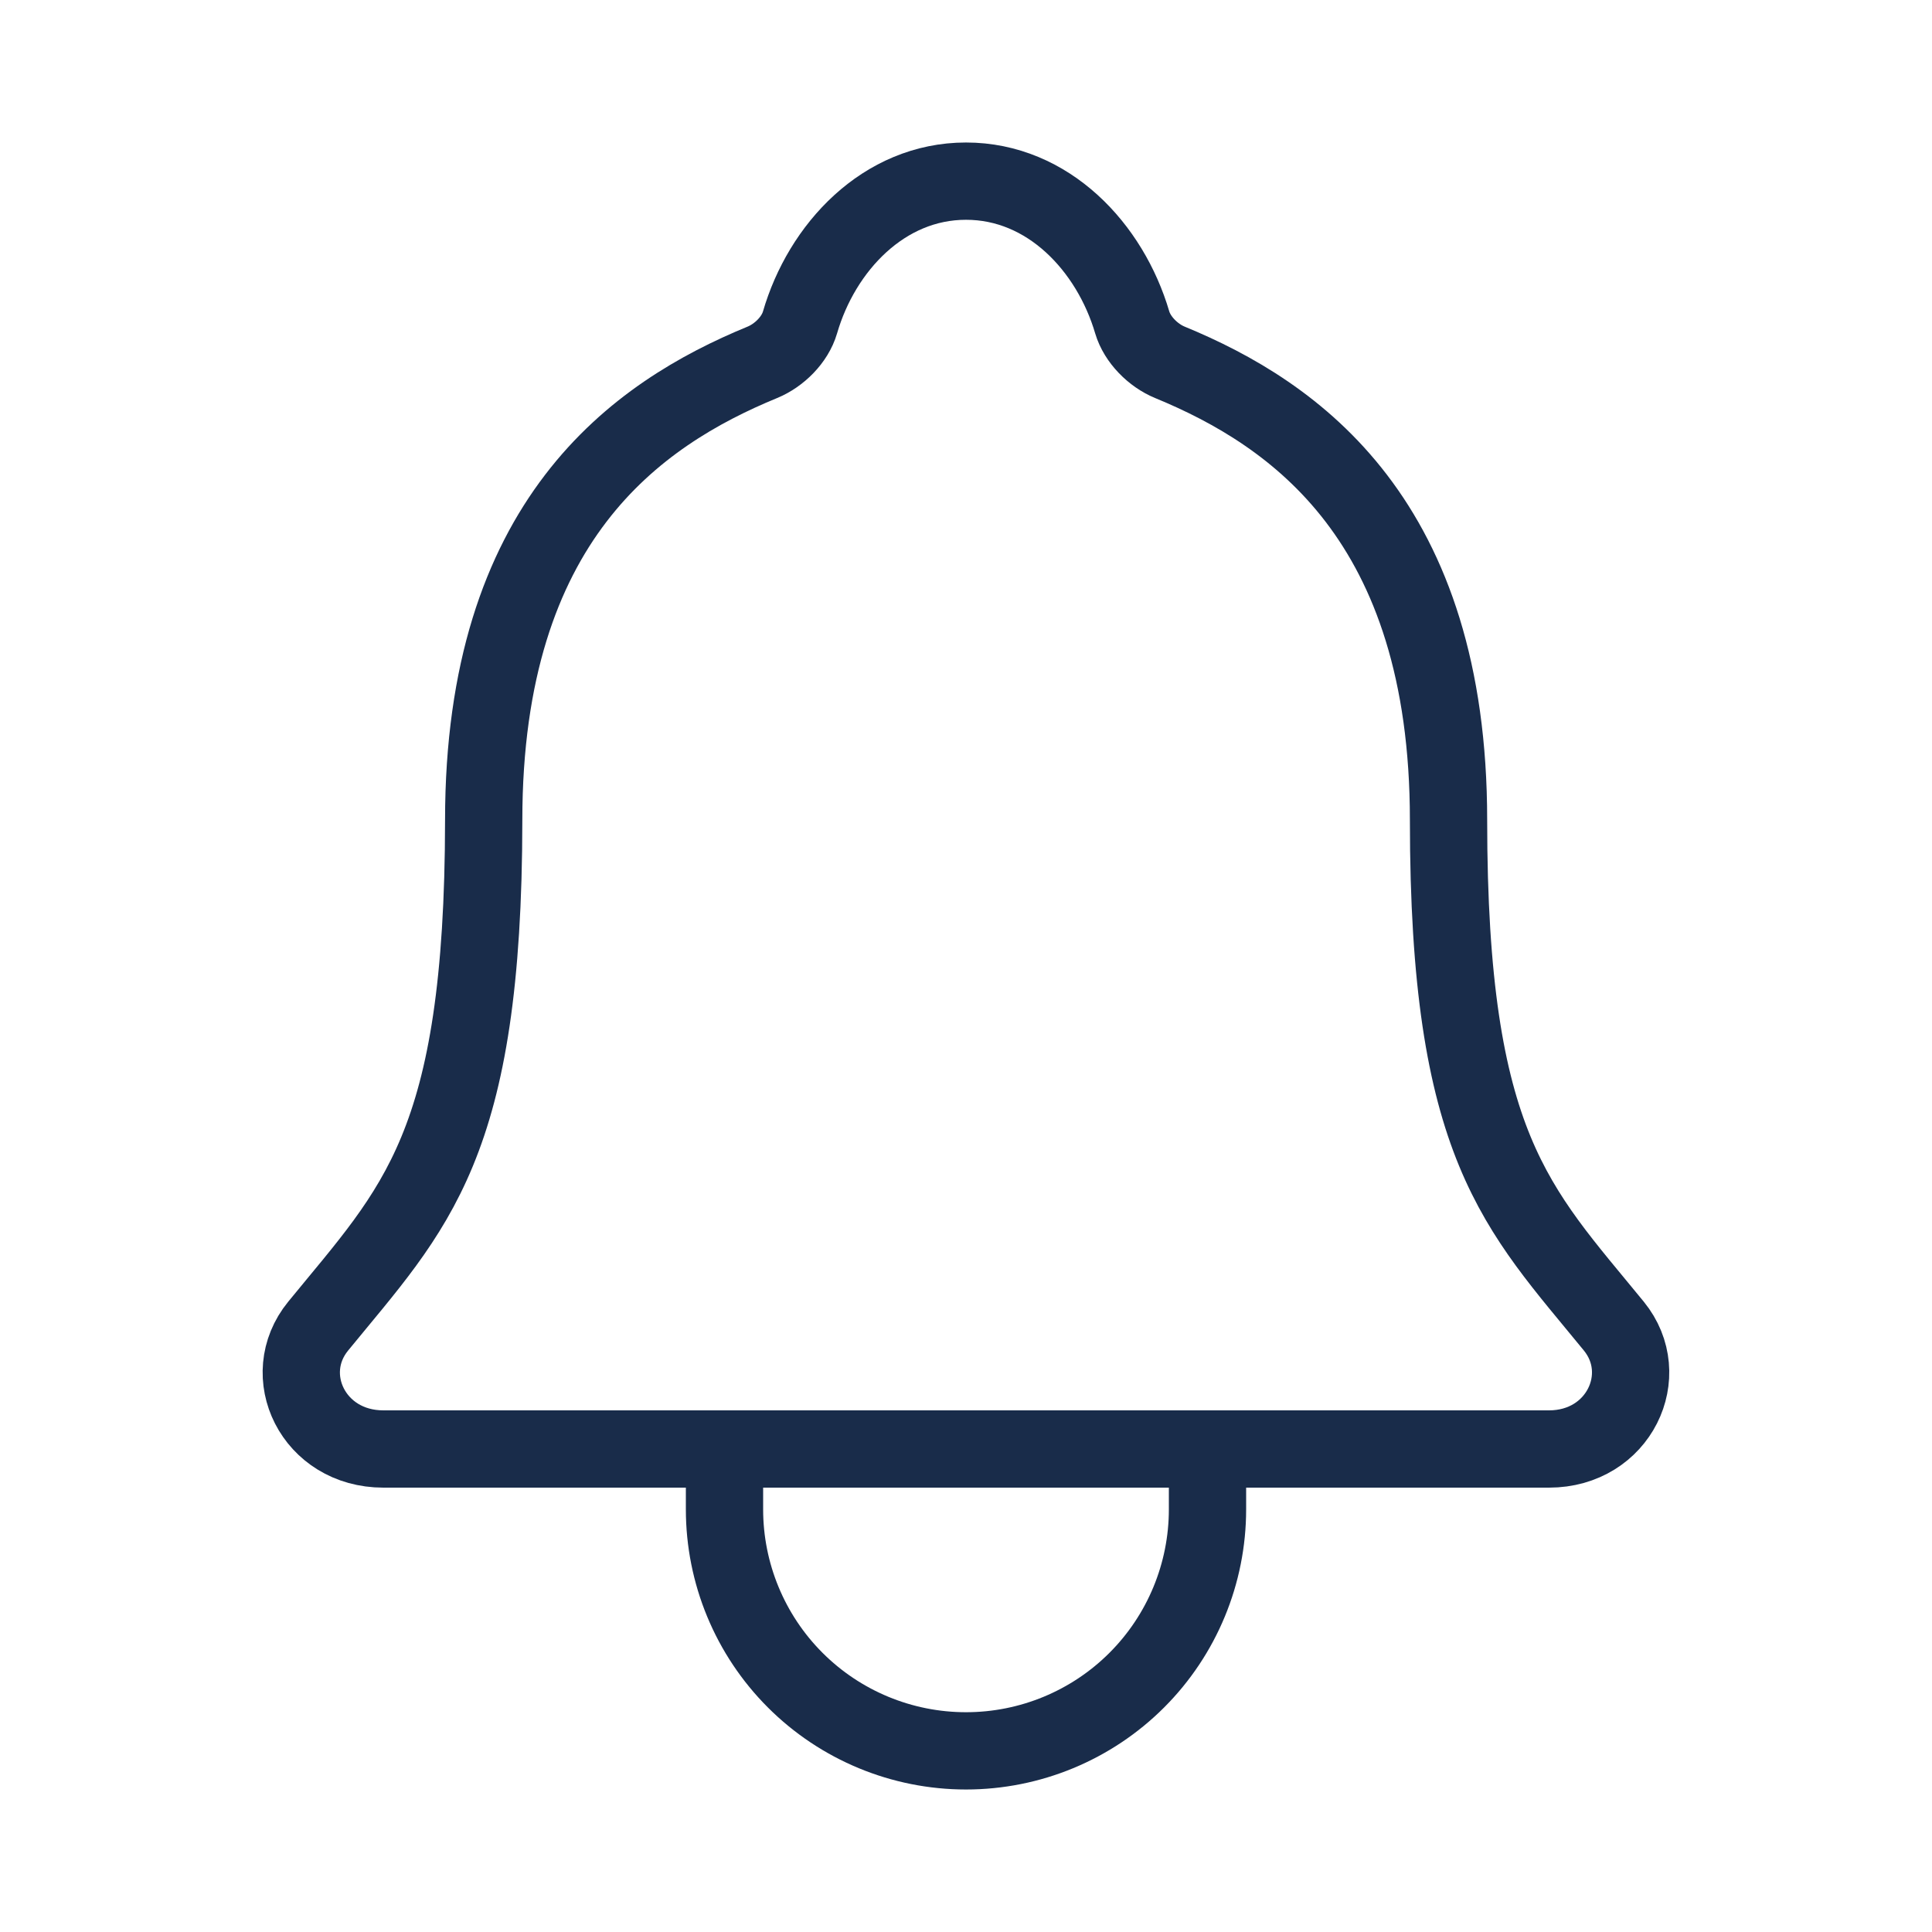 <svg width="25" height="25" viewBox="0 0 25 25" fill="none" xmlns="http://www.w3.org/2000/svg">
<path d="M15.625 18.75V19.531C15.625 20.36 15.296 21.155 14.71 21.741C14.124 22.327 13.329 22.656 12.5 22.656C11.671 22.656 10.876 22.327 10.29 21.741C9.704 21.155 9.375 20.36 9.375 19.531V18.75M20.883 17.16C19.629 15.625 18.744 14.844 18.744 10.613C18.744 6.738 16.765 5.358 15.137 4.688C14.921 4.599 14.717 4.395 14.651 4.172C14.365 3.2 13.565 2.344 12.5 2.344C11.436 2.344 10.634 3.201 10.352 4.173C10.286 4.398 10.082 4.599 9.866 4.688C8.235 5.359 6.259 6.734 6.259 10.613C6.256 14.844 5.371 15.625 4.117 17.16C3.598 17.795 4.053 18.75 4.961 18.75H20.044C20.947 18.75 21.399 17.793 20.883 17.16Z" stroke="#192C4A" stroke-linecap="round" stroke-linejoin="round"/>
</svg>
